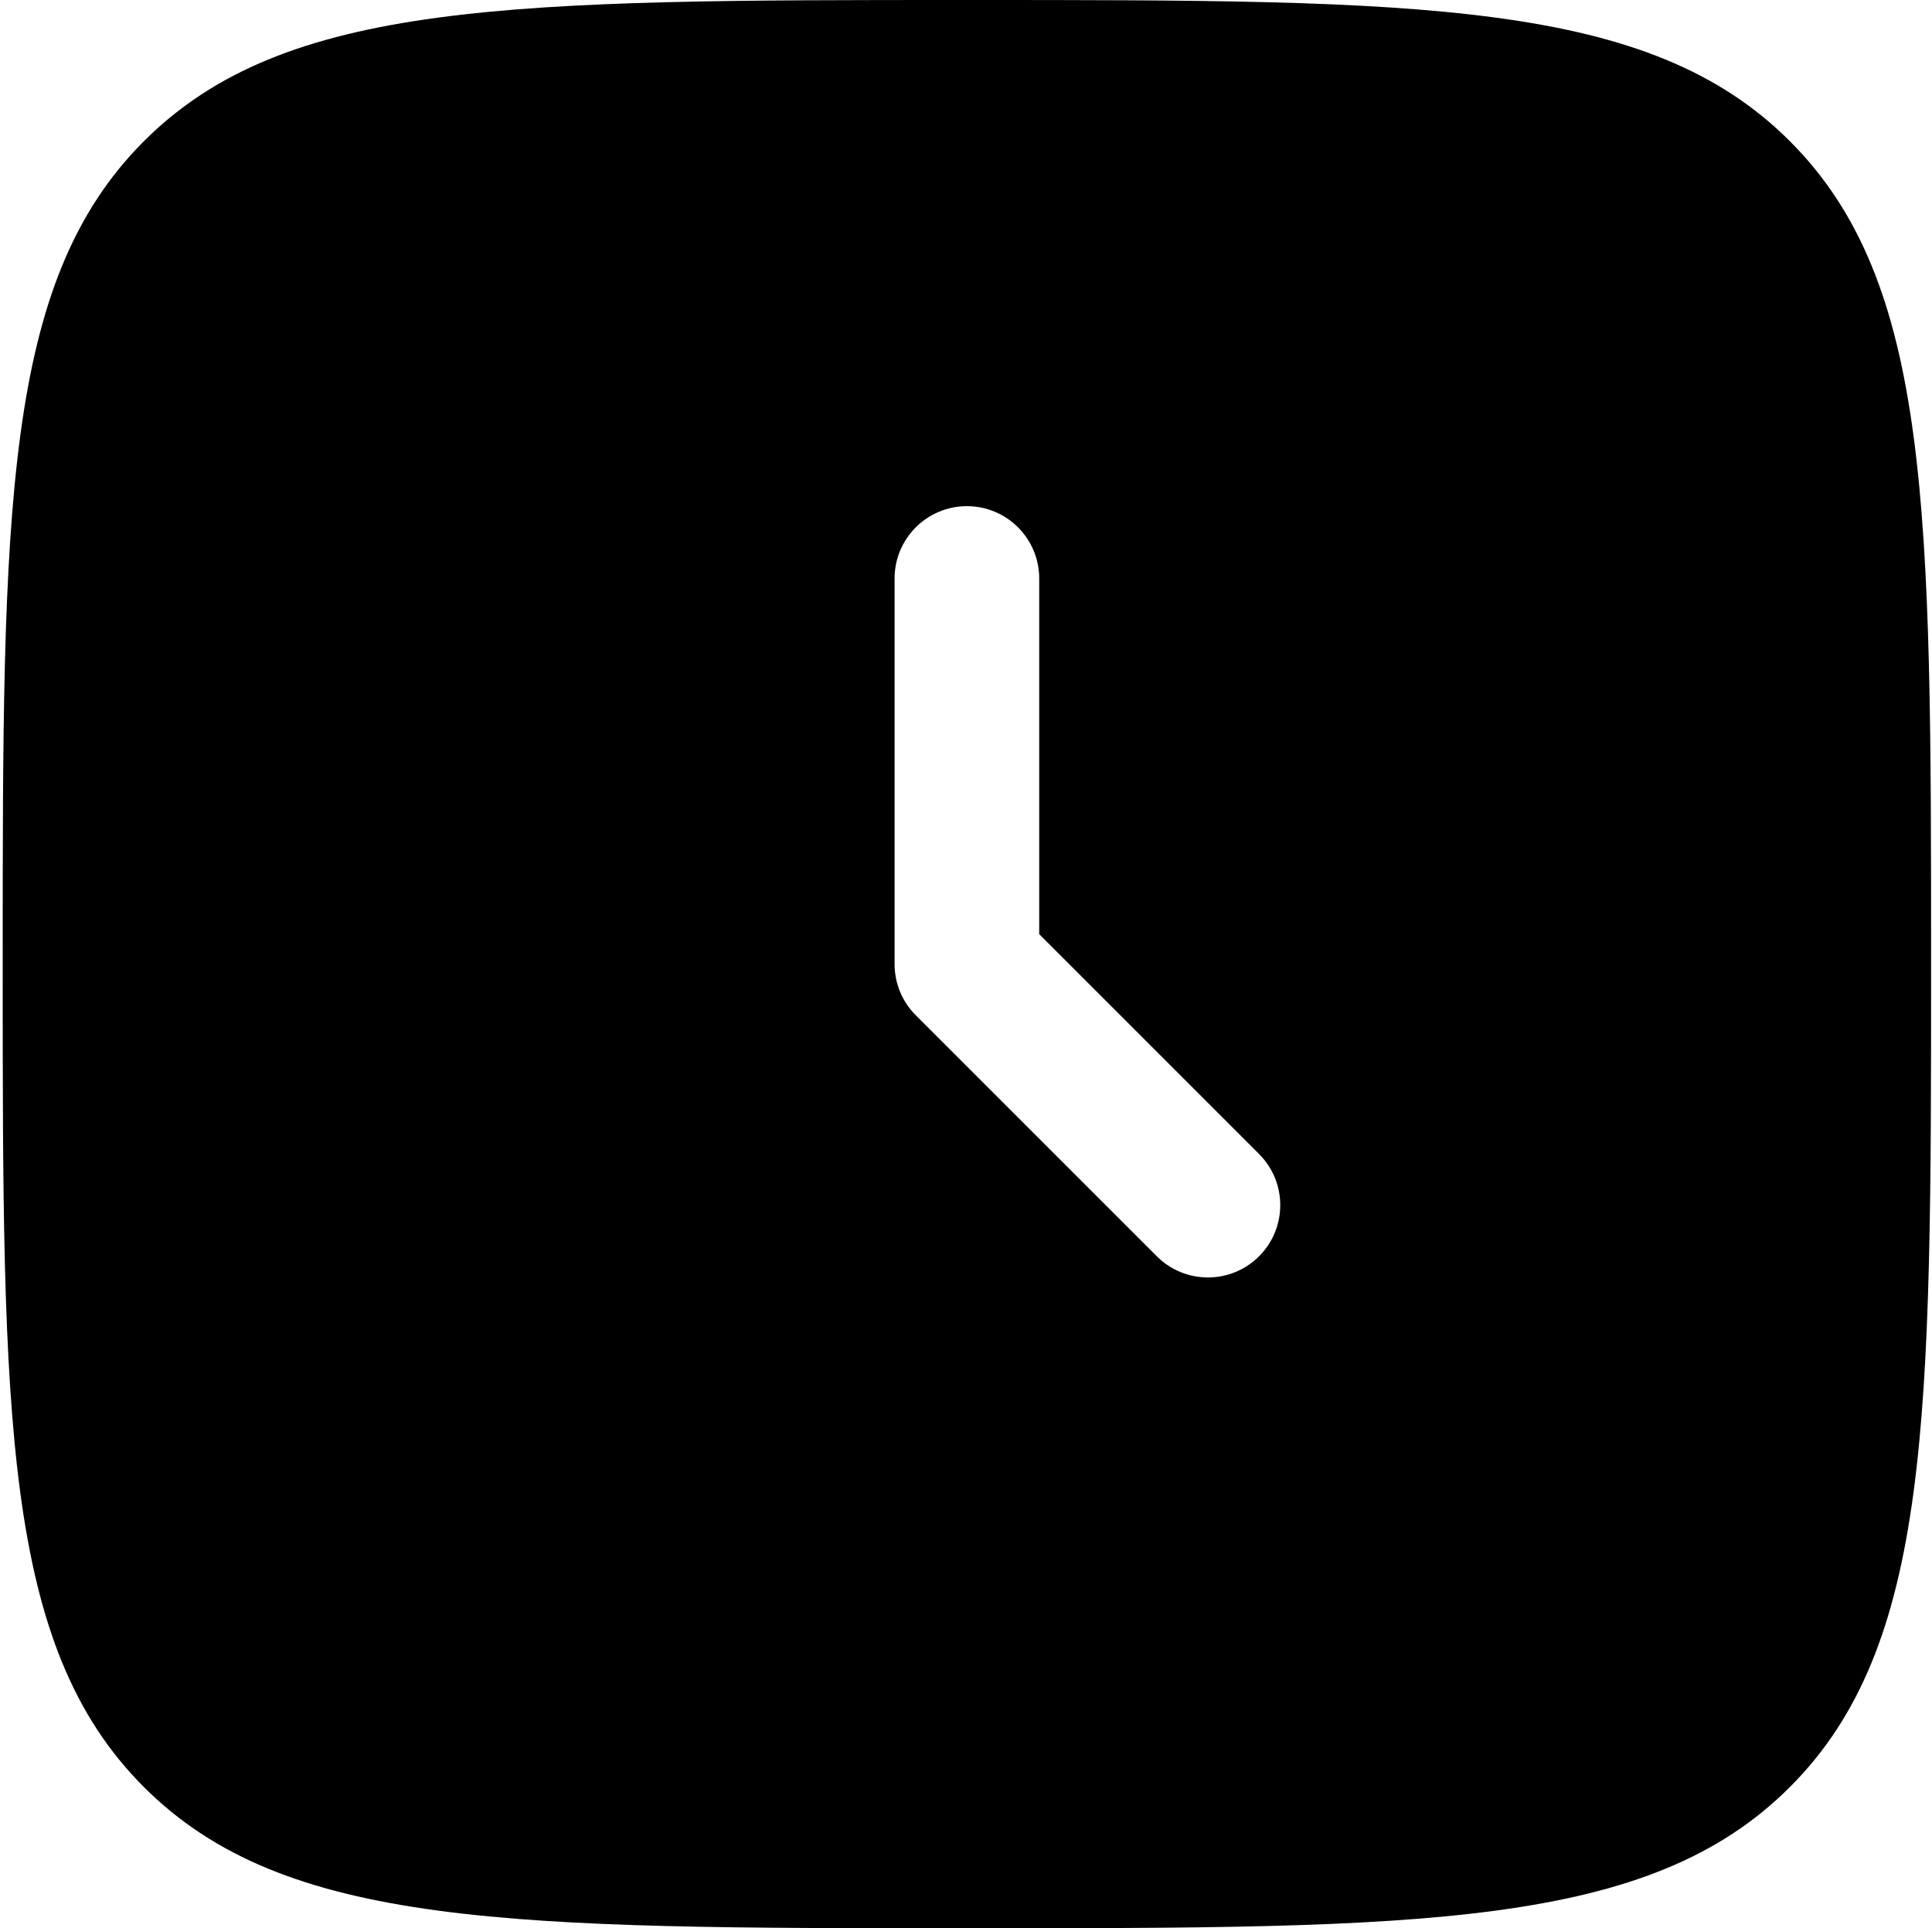 <svg width="534" height="533" viewBox="0 0 534 533" fill="none" xmlns="http://www.w3.org/2000/svg">
<path fill-rule="evenodd" clip-rule="evenodd" d="M39.775 39.028C0.747 78.056 0.747 140.871 0.747 266.5C0.747 392.128 0.747 454.945 39.775 493.971C78.803 533 141.618 533 267.247 533C392.875 533 455.692 533 494.718 493.971C533.747 454.945 533.747 392.128 533.747 266.5C533.747 140.871 533.747 78.056 494.718 39.028C455.692 -3.04985e-06 392.875 0 267.247 0C141.618 0 78.803 -3.04985e-06 39.775 39.028ZM287.235 159.9C287.235 148.861 278.286 139.913 267.247 139.913C256.209 139.913 247.26 148.861 247.26 159.9V266.5C247.26 271.801 249.365 276.885 253.115 280.633L319.74 347.258C327.546 355.063 340.199 355.063 348.005 347.258C355.811 339.452 355.811 326.798 348.005 318.992L287.235 258.22V159.9Z" fill="black"/>
</svg>

